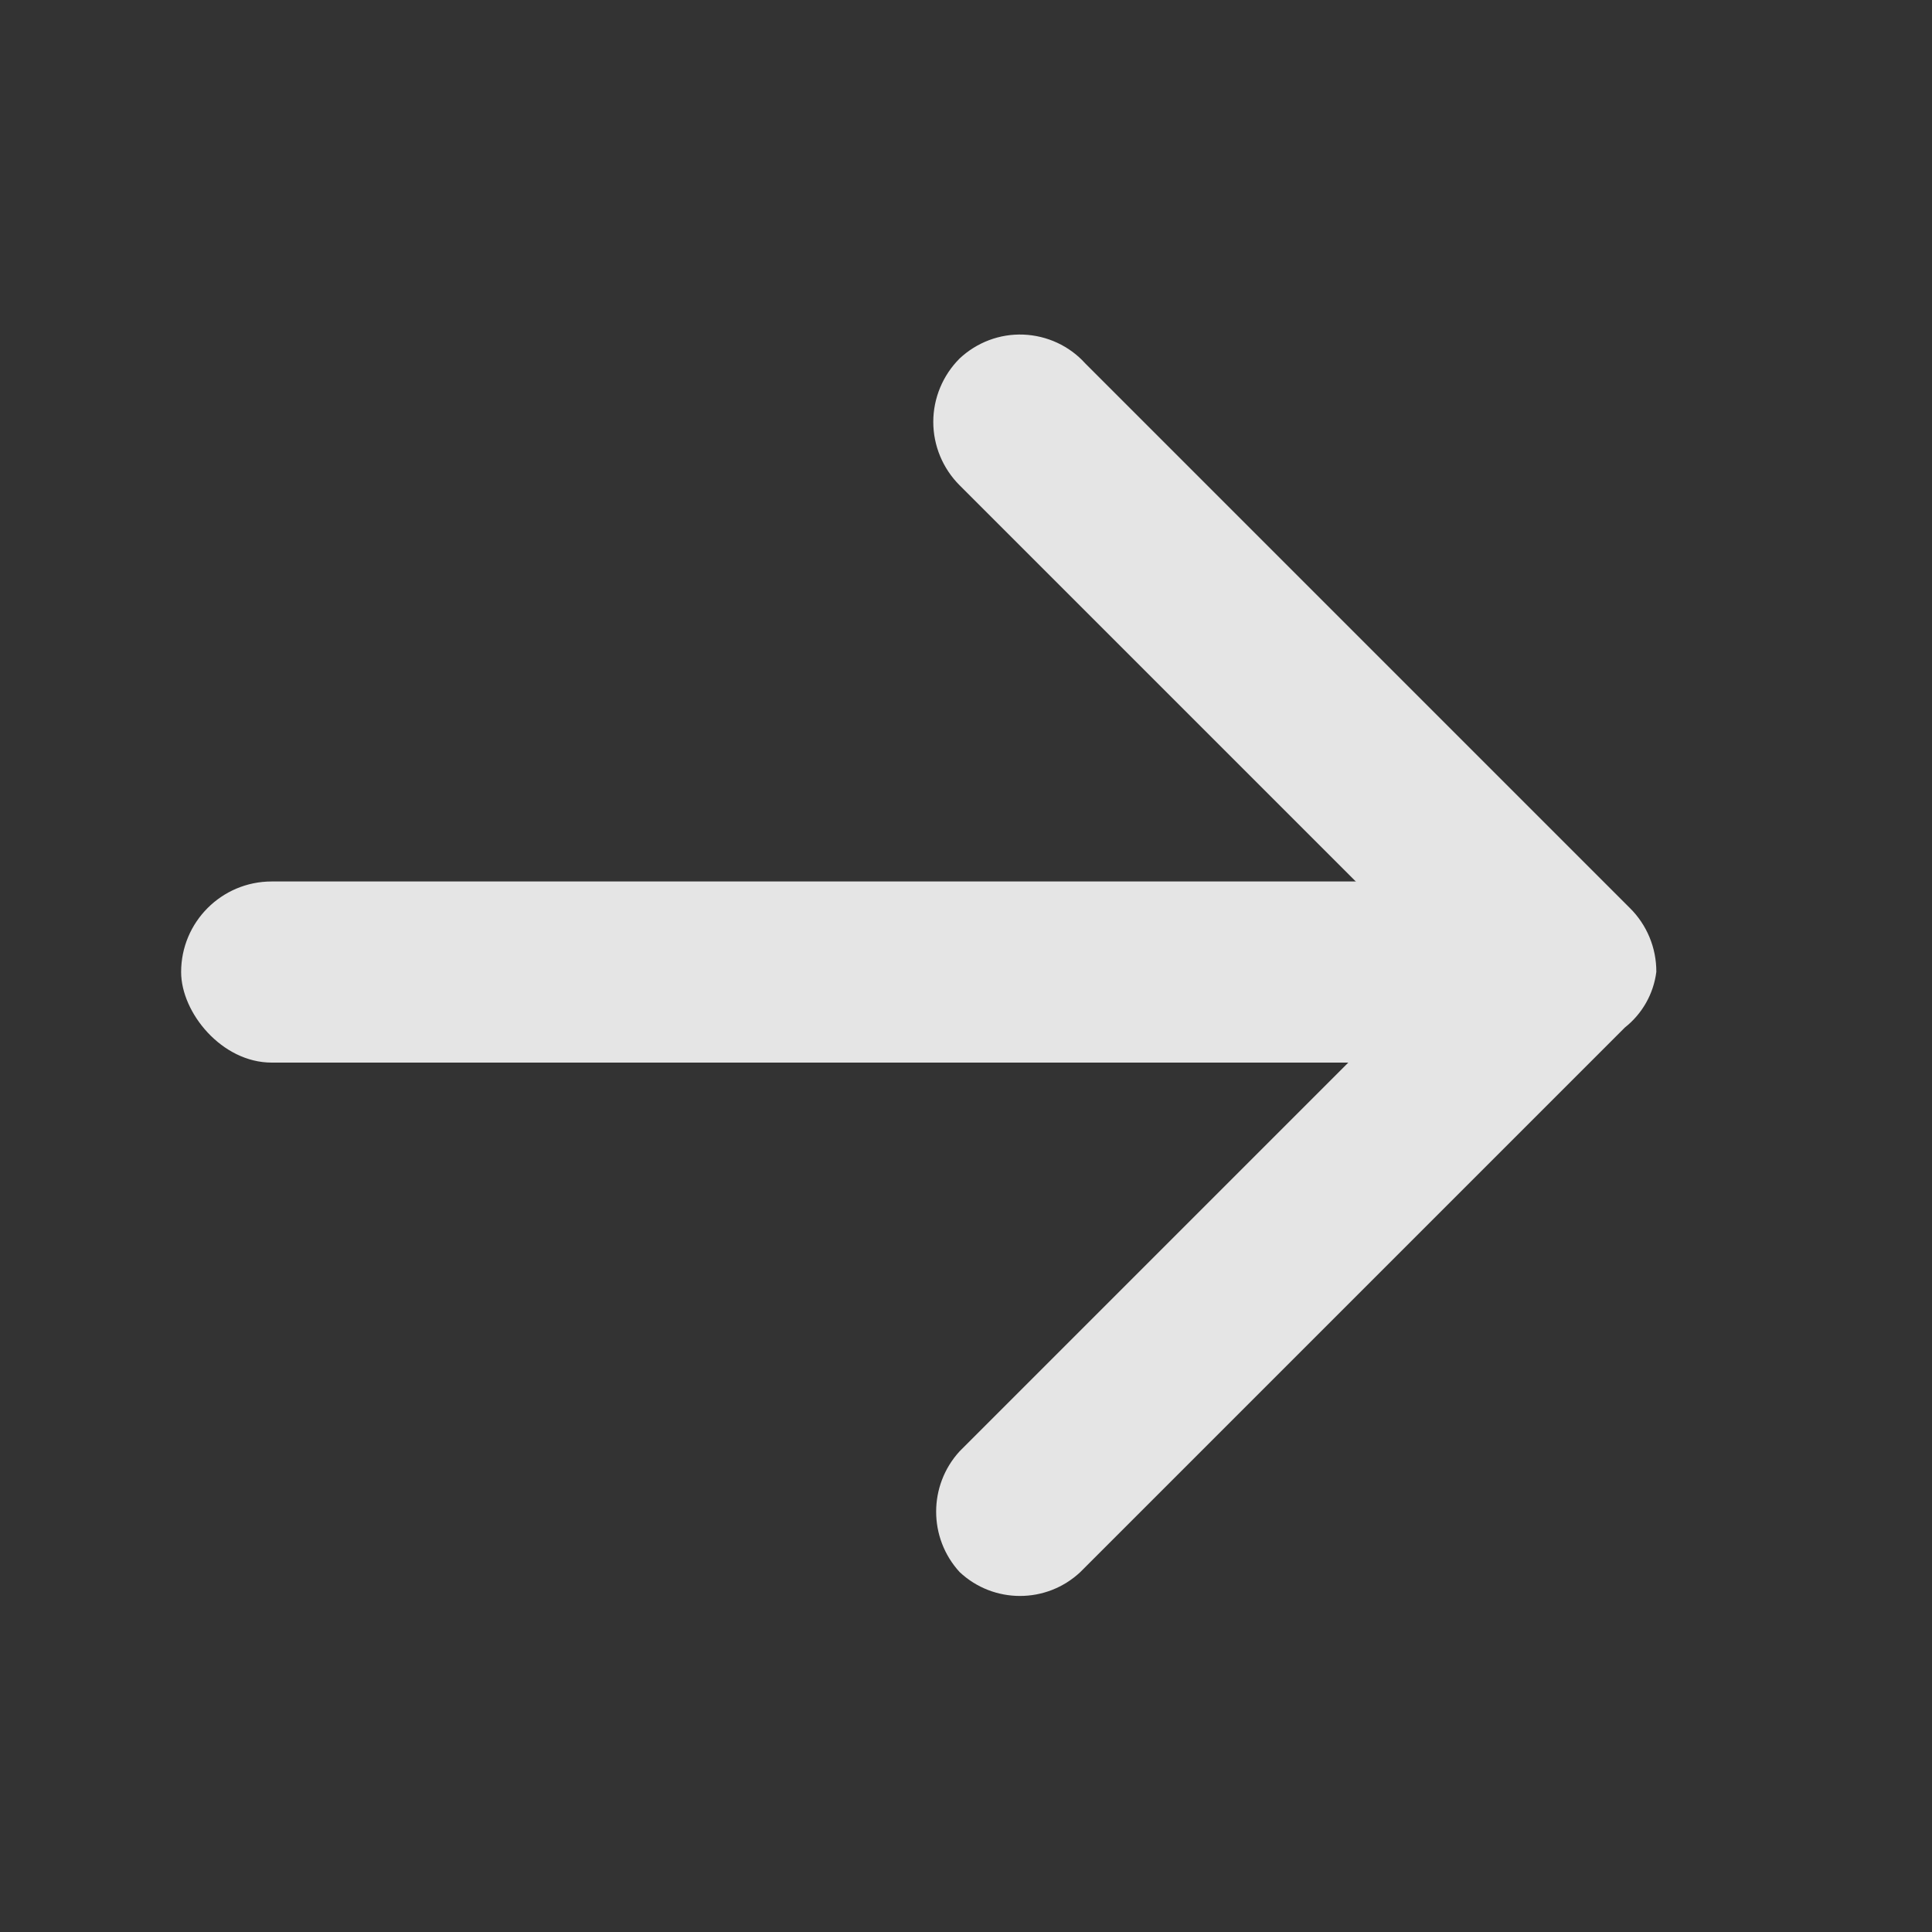 <?xml version="1.0" encoding="UTF-8"?>
<svg width="16px" height="16px" viewBox="0 0 16 16" version="1.1" xmlns="http://www.w3.org/2000/svg" xmlns:xlink="http://www.w3.org/1999/xlink">
    <rect x="0" y="0" width="16" height="16" fill="#333333" stroke="none"/>
    <title>切片</title>
    <g id="确定稿件" stroke="none" stroke-width="1" fill="none" fill-rule="evenodd" opacity="0.87">
        <g id="Wallet--Profiler-默认" transform="translate(-1648, -308)" fill="#FFFFFF">
            <g id="编组-10" transform="translate(240, 284)">
                <g id="编组-17" transform="translate(1373, 21)">
                    <g id="箭头" transform="translate(35, 3)">
                        <g id="编组" transform="translate(1.5, 2)">
                            <path d="M14.248,3.218 C14.109,3.079 13.92,3 13.723,3 C13.526,3 13.337,3.079 13.198,3.218 L9.198,7.218 L5.198,3.218 C4.915,2.959 4.481,2.959 4.198,3.218 C3.934,3.499 3.934,3.937 4.198,4.218 L8.708,8.728 C8.822,8.872 8.987,8.965 9.168,8.988 C9.367,8.989 9.558,8.91 9.698,8.768 L14.208,4.258 C14.353,4.127 14.438,3.942 14.446,3.747 C14.454,3.551 14.382,3.361 14.248,3.218 L14.248,3.218 Z" id="路径" fill-rule="nonzero" transform="translate(9.223, 5.994) rotate(-90) translate(-9.223, -5.994) "></path>
                            <rect id="矩形" x="0" y="5.3" width="11" height="1.5" rx="0.75"></rect>
                        </g>
                    </g>
                </g>
            </g>
        </g>
    </g>
</svg>